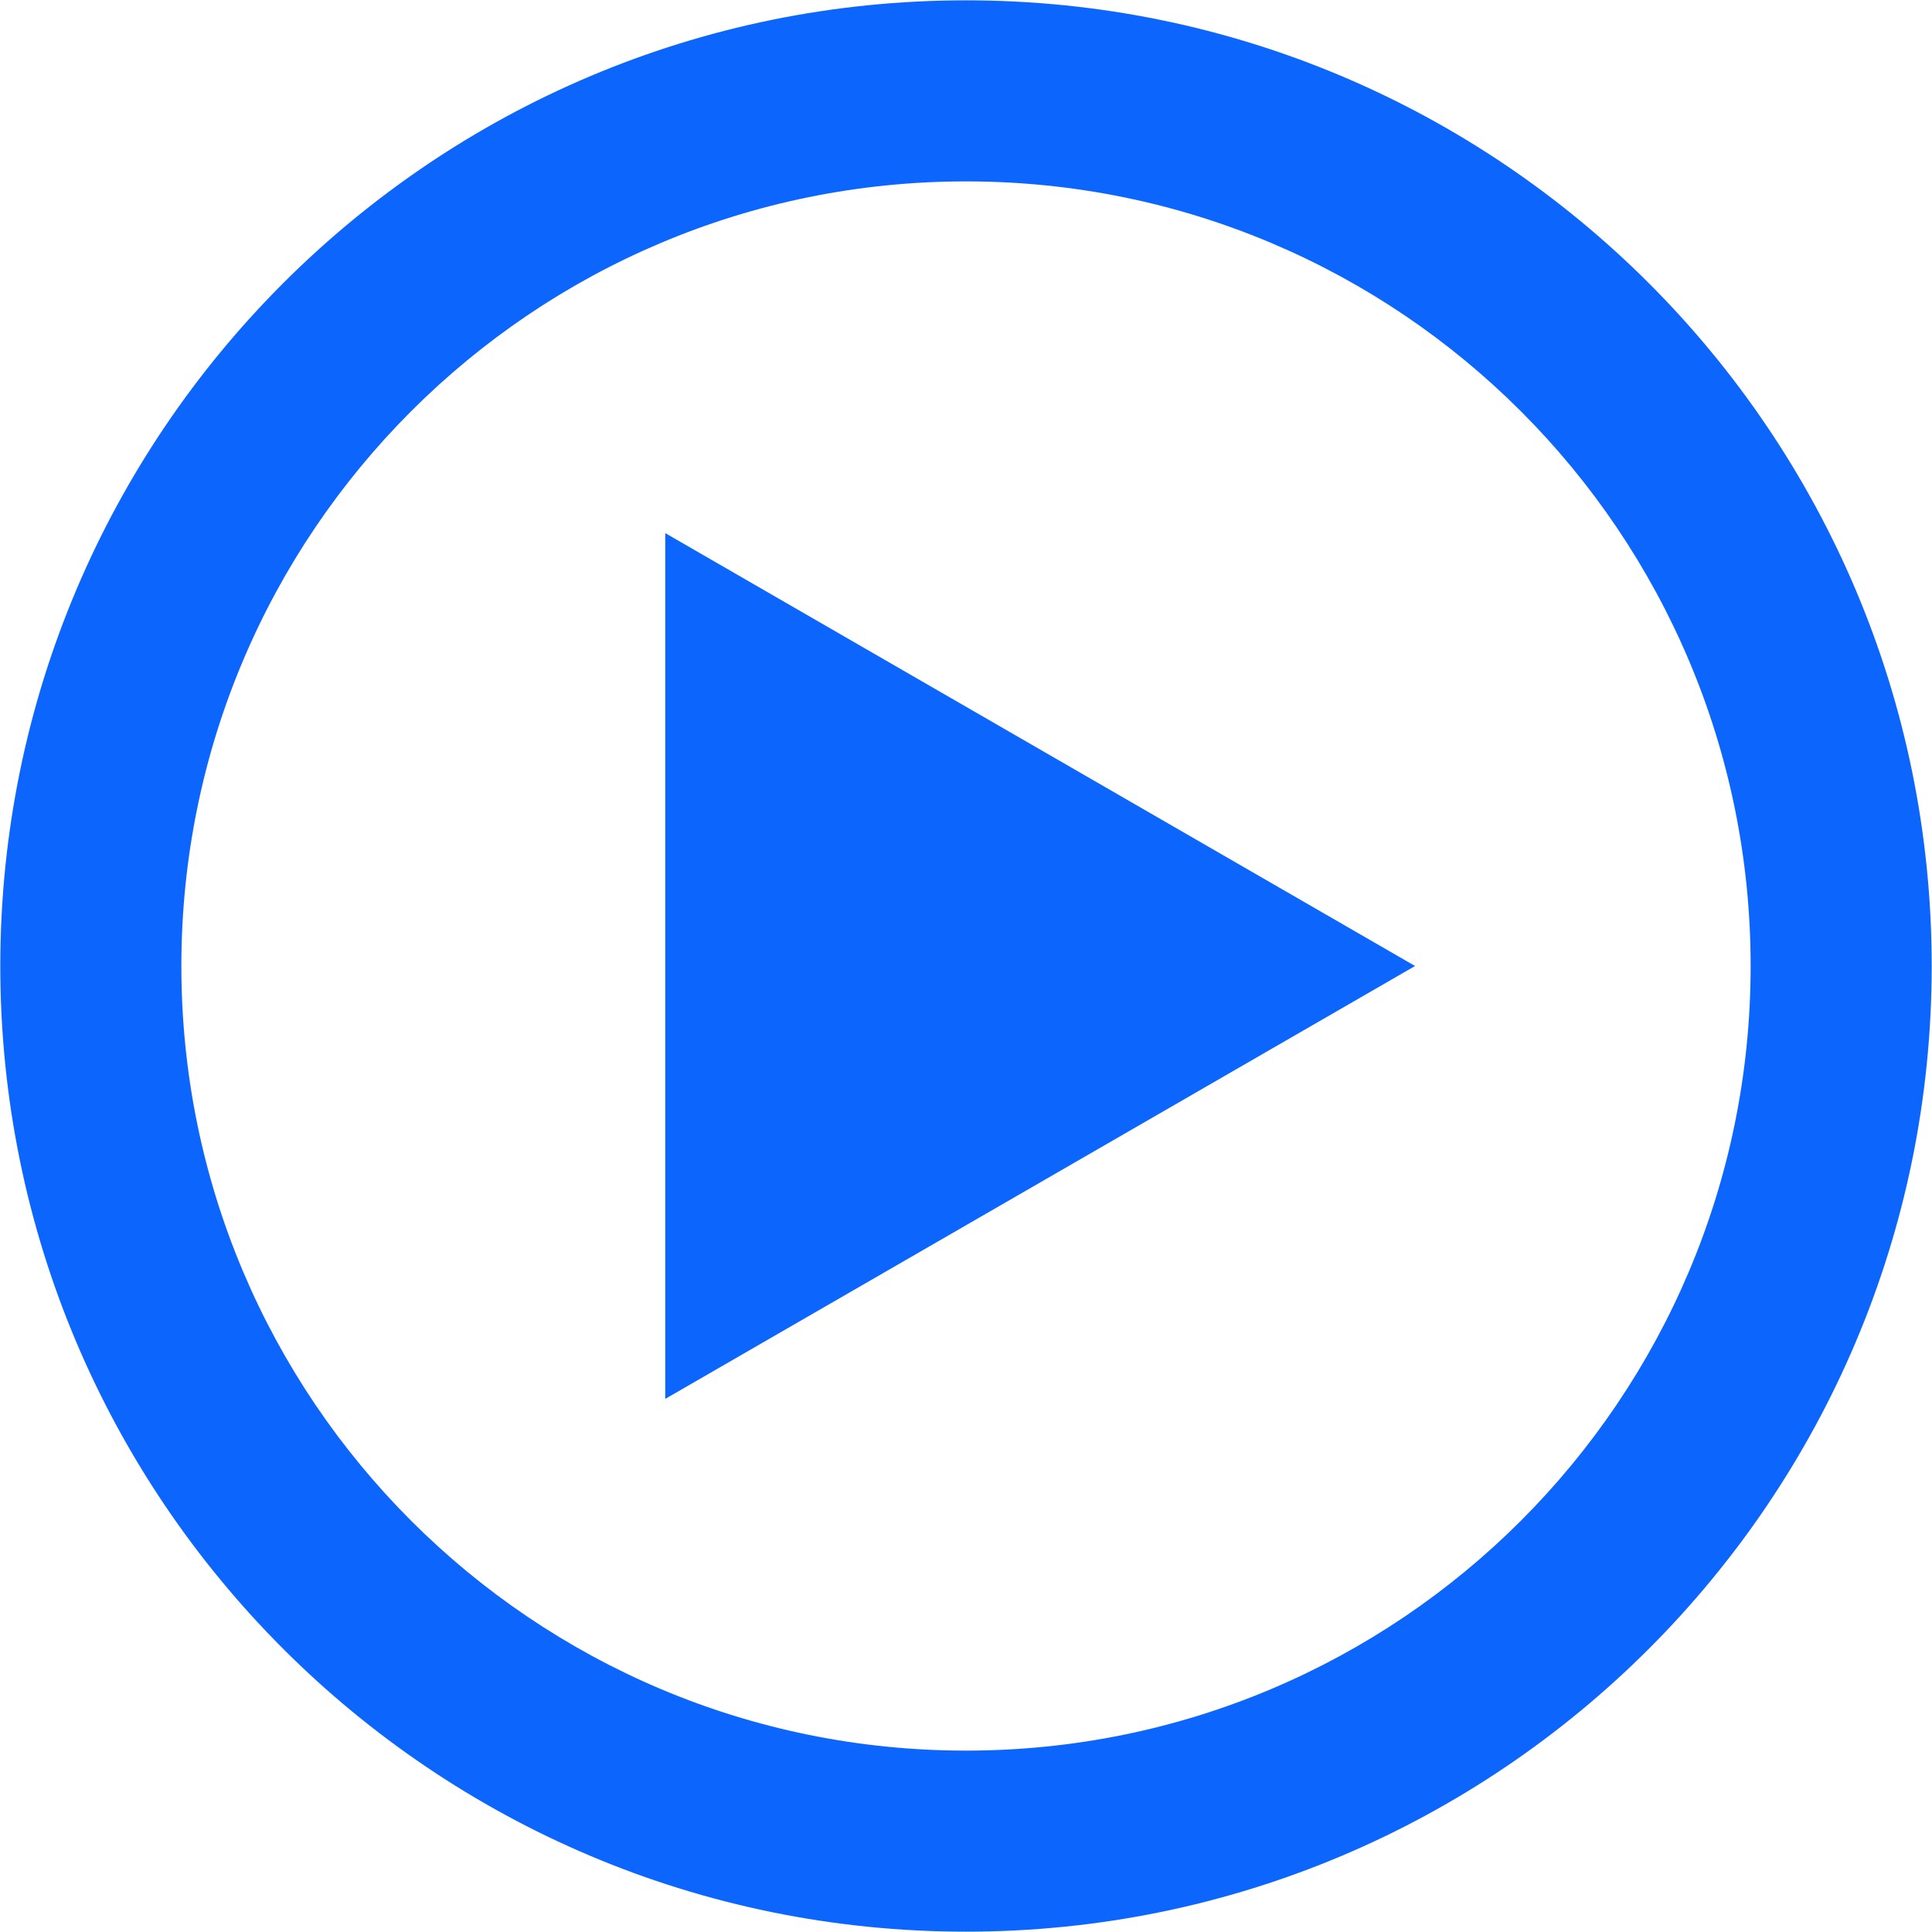 <?xml version="1.0" standalone="no"?><!DOCTYPE svg PUBLIC "-//W3C//DTD SVG 1.1//EN" "http://www.w3.org/Graphics/SVG/1.1/DTD/svg11.dtd"><svg class="icon" width="200px" height="200.00px" viewBox="0 0 1024 1024" version="1.1" xmlns="http://www.w3.org/2000/svg"><path fill="#0c66fd" d="M512.002 0.174C229.335 0.174 0.155 229.346 0.155 512s229.181 511.826 511.847 511.826 511.845-229.172 511.845-511.826S794.667 0.174 512.002 0.174zM512.002 927.859c-229.682 0-415.875-186.186-415.875-415.859 0-229.672 186.192-415.859 415.875-415.859 229.678 0 415.874 186.187 415.874 415.859C927.875 741.672 741.681 927.859 512.002 927.859z"  /><path fill="#0c66fd" d="M352.603 282.565 750.014 512 352.603 741.435Z"  /></svg>